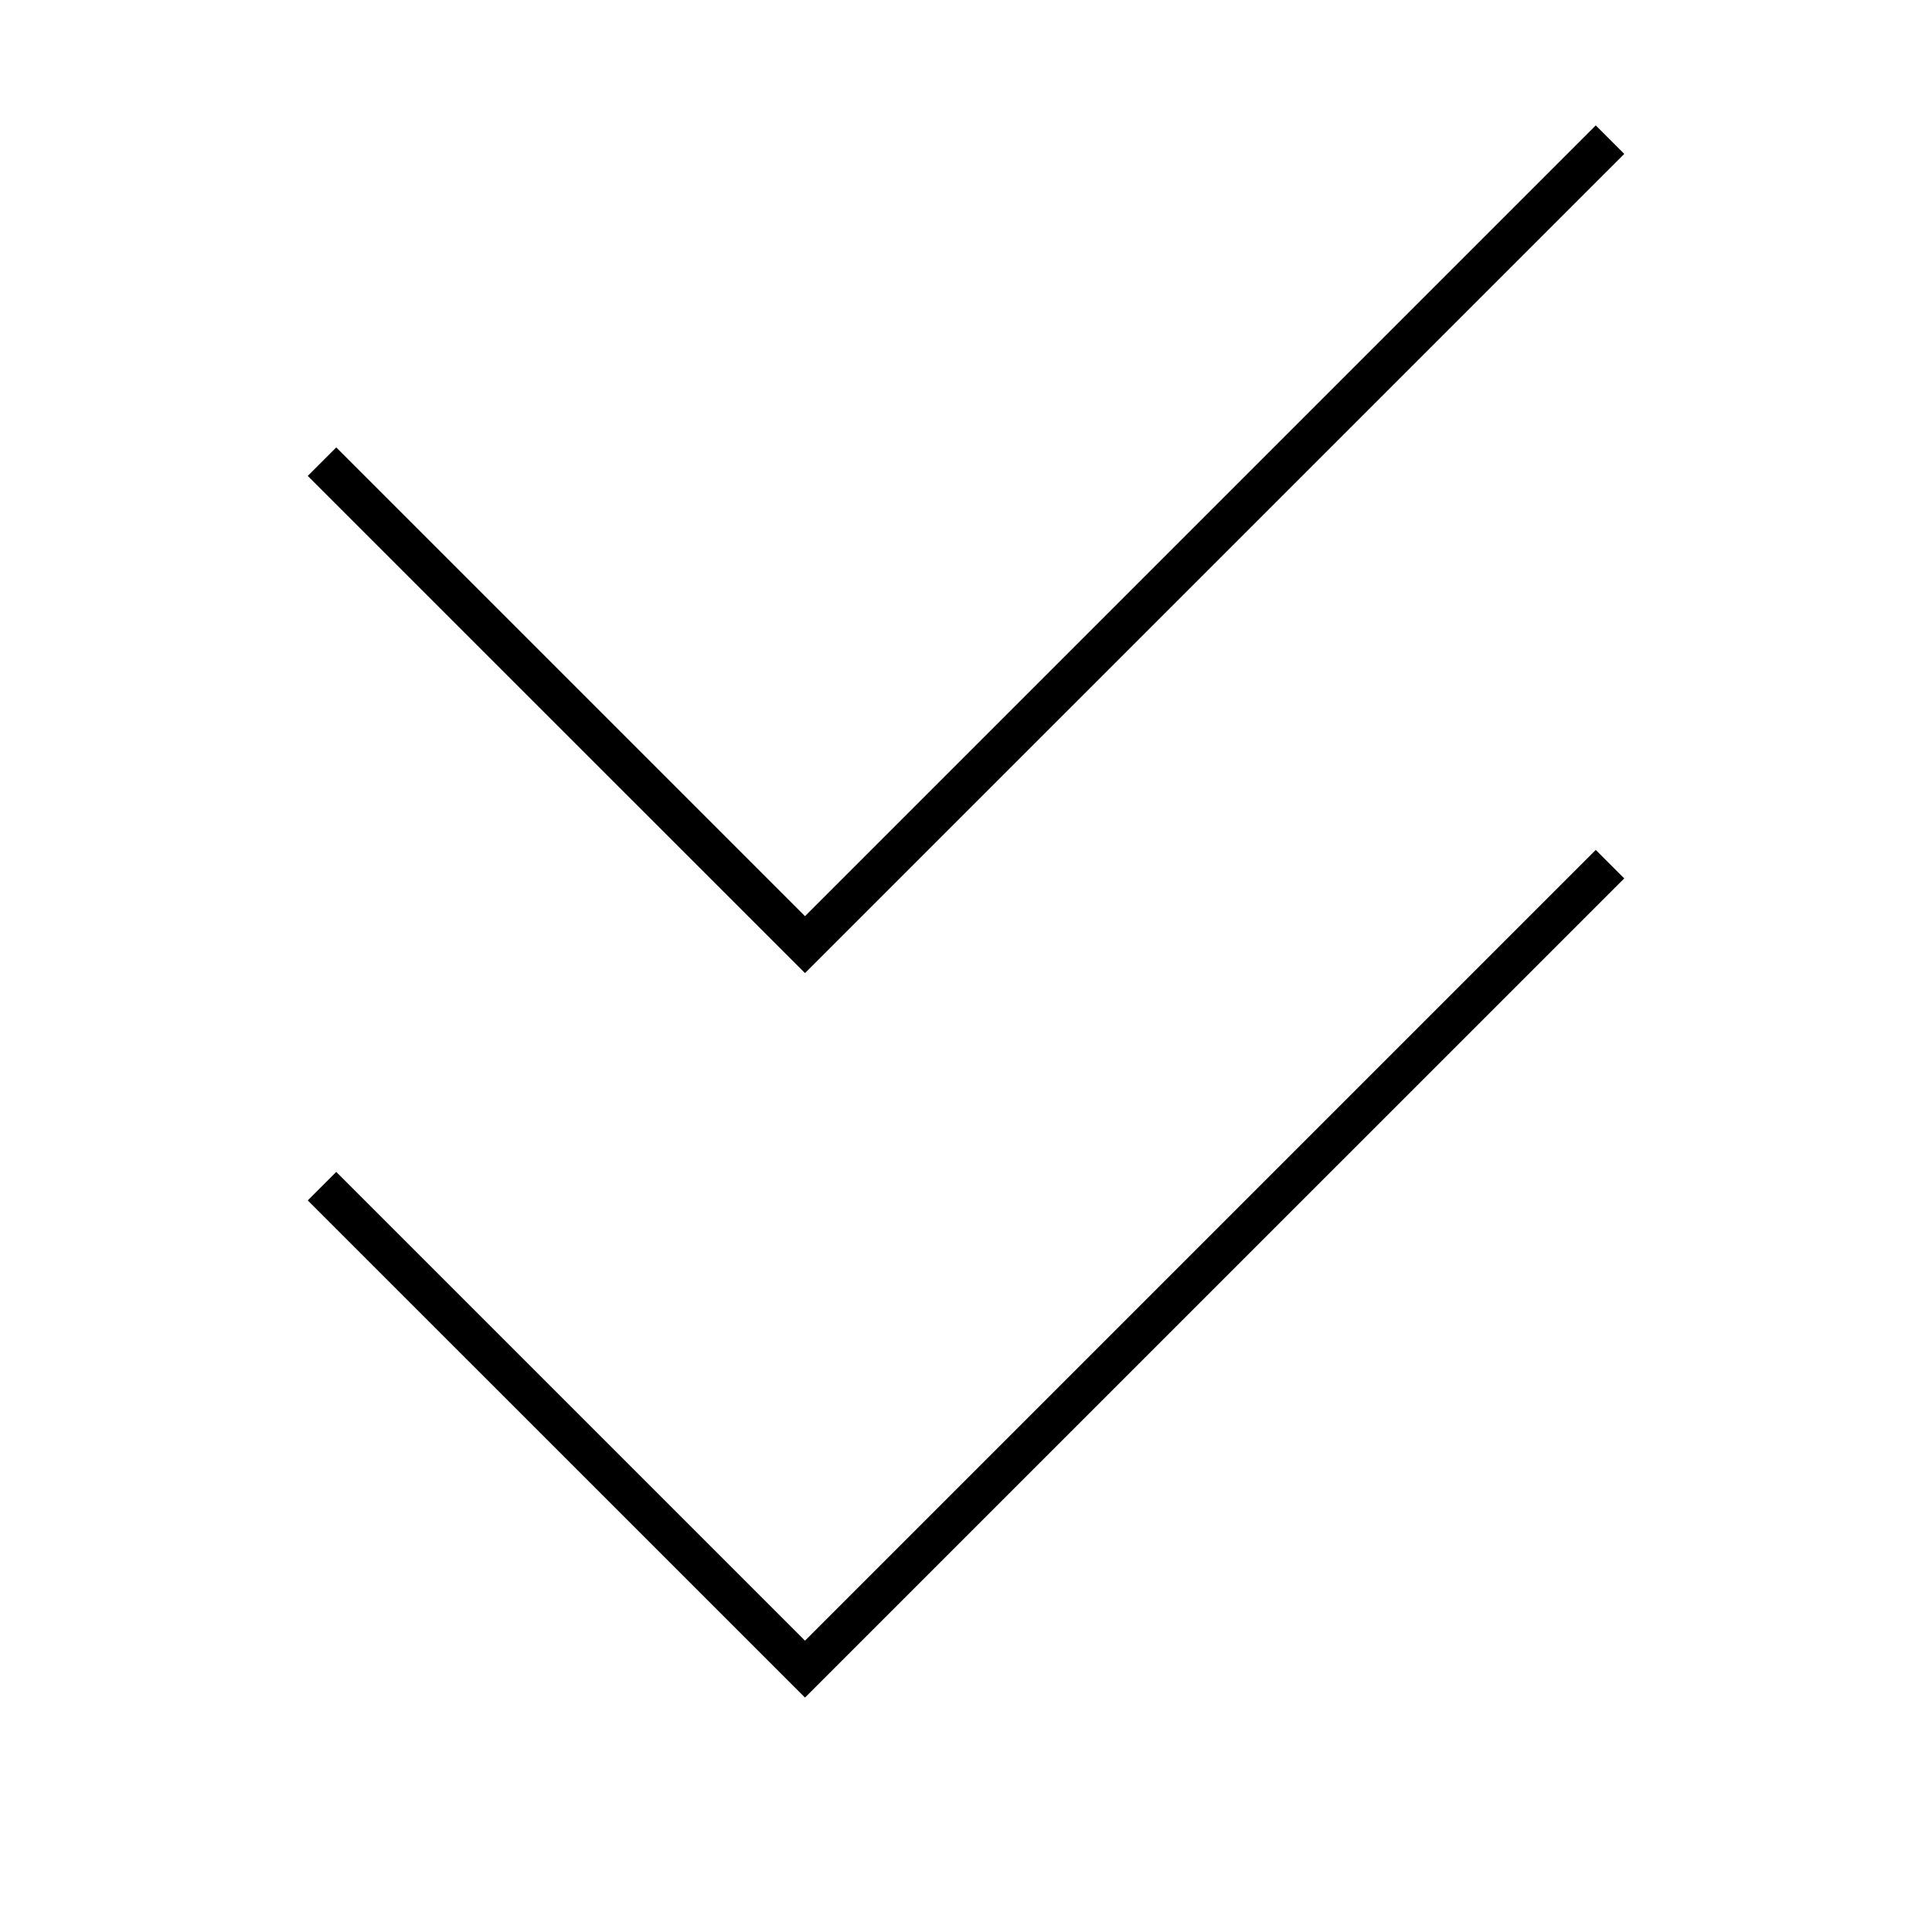 <svg width="24" height="24" viewBox="0 0 24 24" fill="none" xmlns="http://www.w3.org/2000/svg">
<path d="M20.177 1.912L19.823 1.558L10 11.381L4.177 5.558L3.823 5.912L10 12.088L20.177 1.912ZM10 20.381L4.177 14.558L3.823 14.912L10 21.088L20.177 10.912L19.823 10.558L10 20.381Z" fill="black"/>
</svg>
